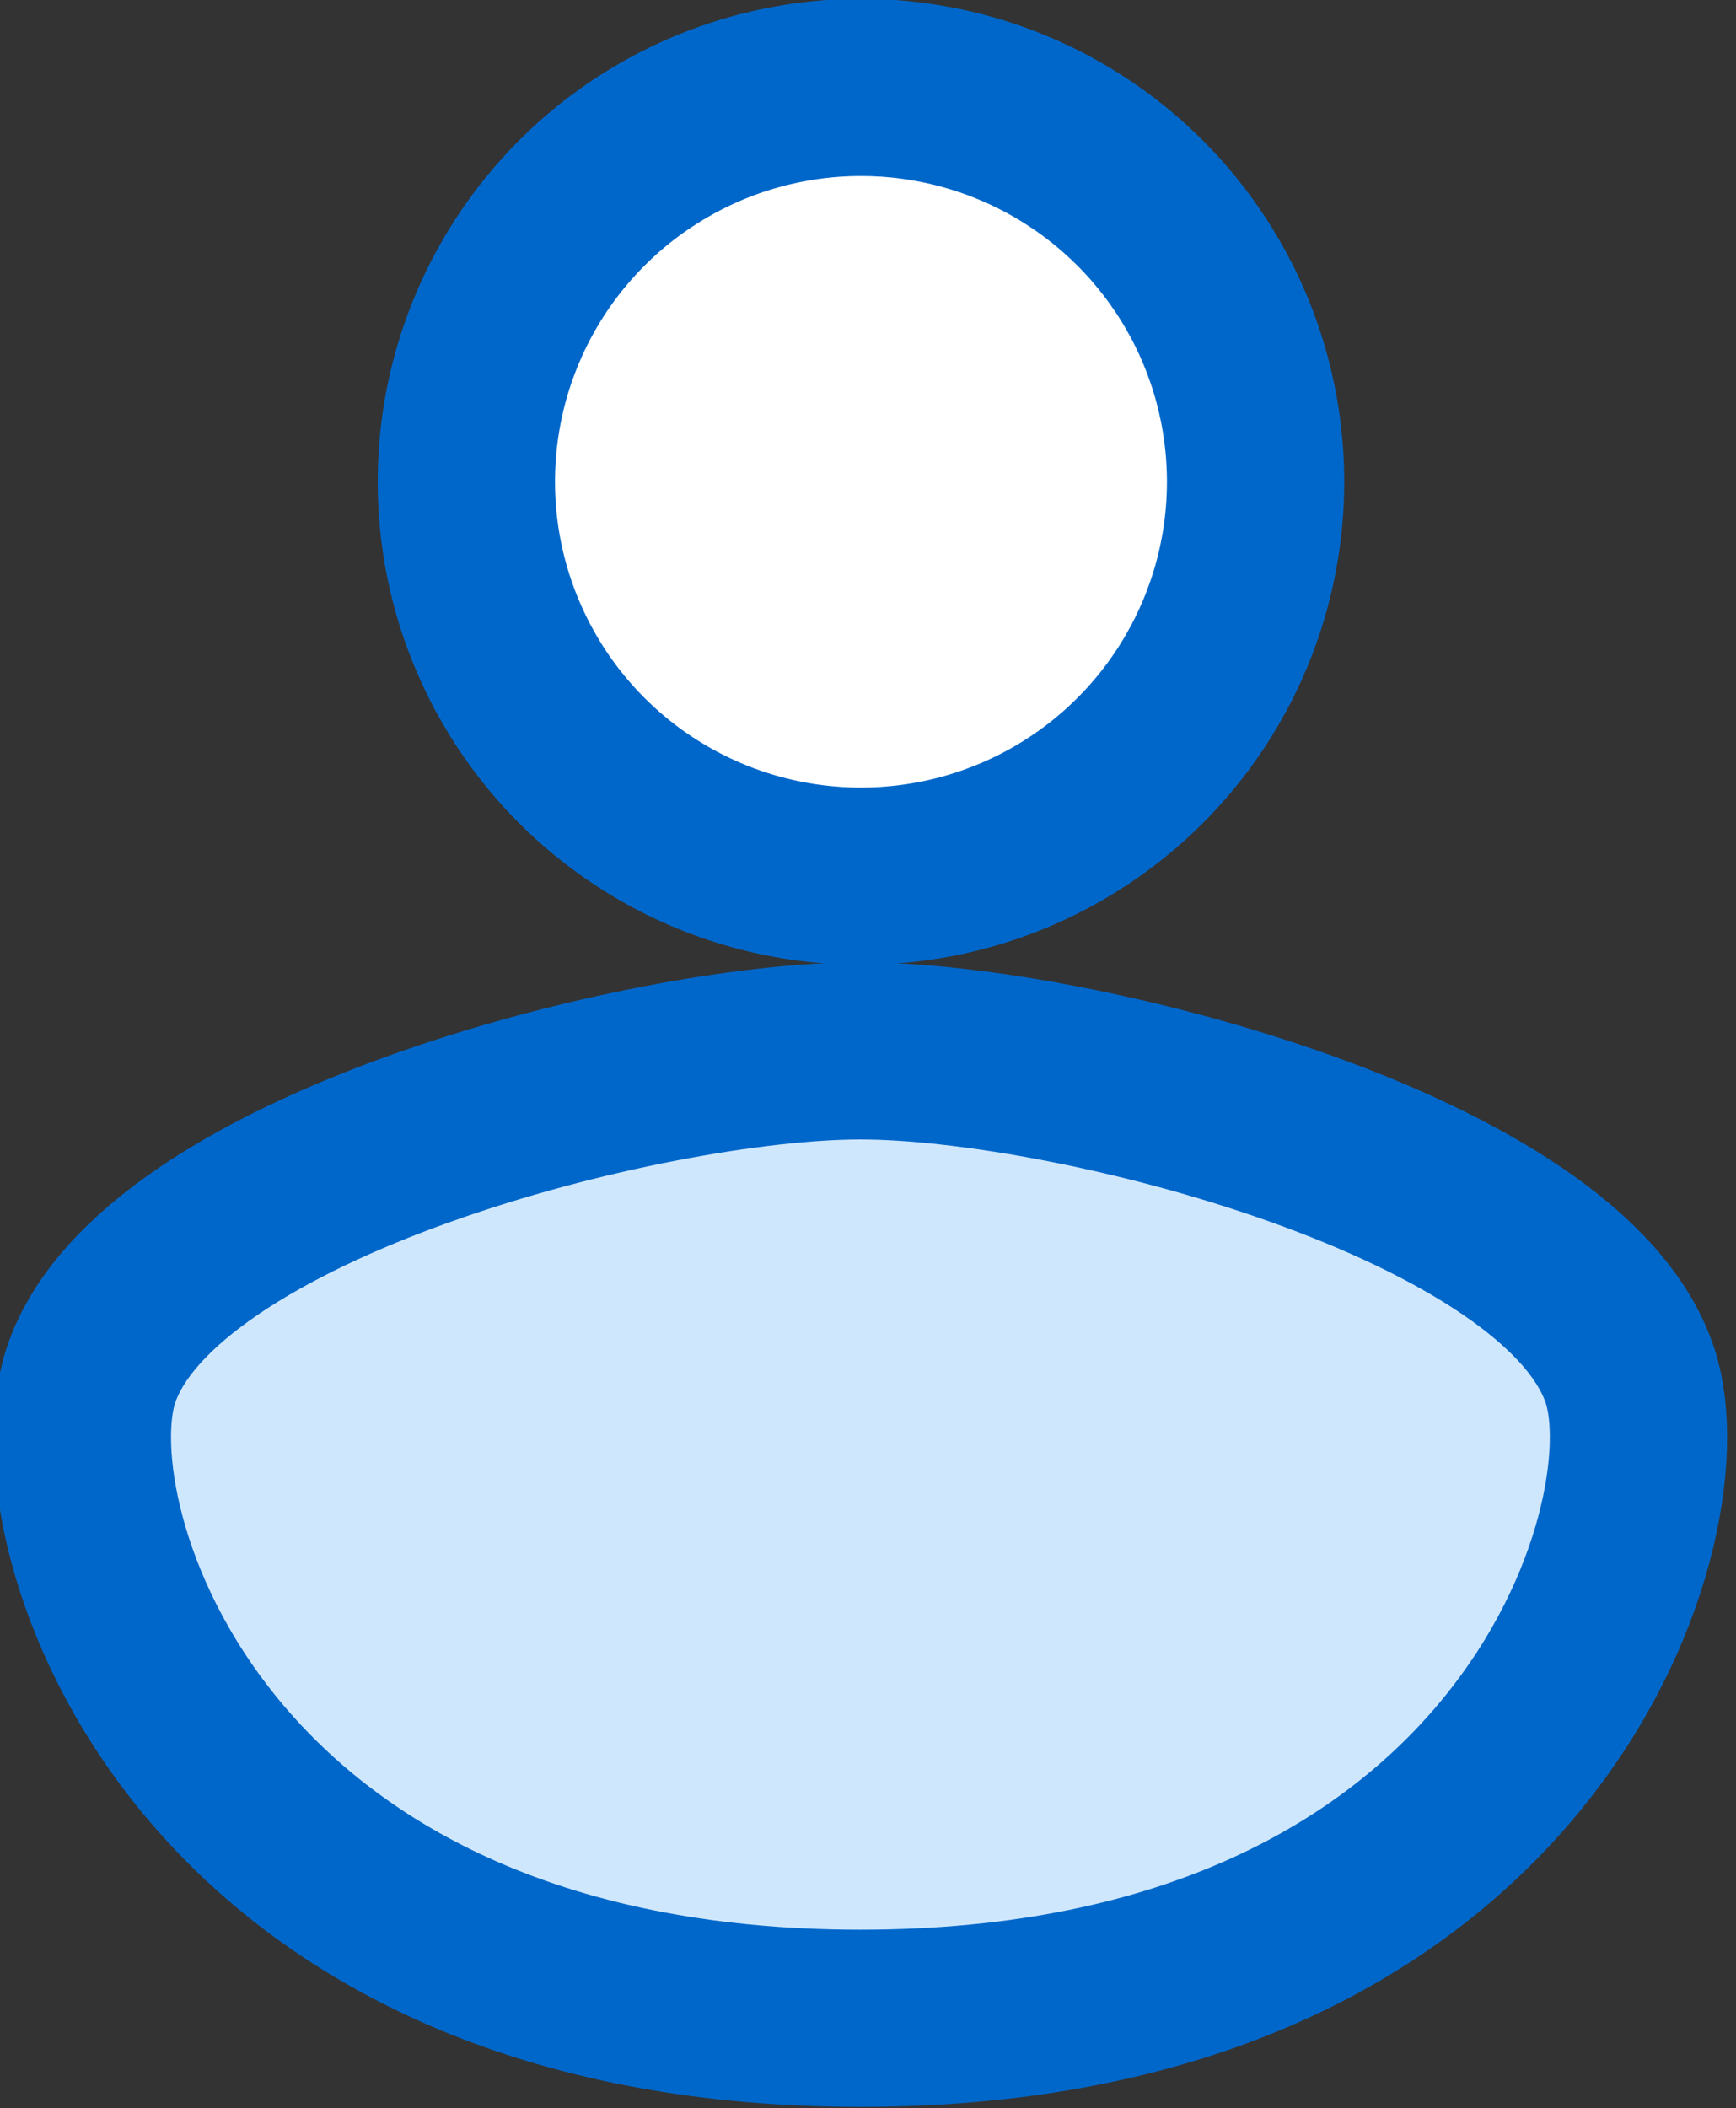 <?xml version="1.0" encoding="UTF-8" standalone="no"?>
<!-- Created with Inkscape (http://www.inkscape.org/) -->

<svg
   width="19.59"
   height="23.778"
   viewBox="0 0 19.59 23.778"
   version="1.1"
   id="svg1"
   xml:space="preserve"
   sodipodi:docname="teacher_icon.svg"
   inkscape:version="1.3.2 (091e20e, 2023-11-25, custom)"
   xmlns:inkscape="http://www.inkscape.org/namespaces/inkscape"
   xmlns:sodipodi="http://sodipodi.sourceforge.net/DTD/sodipodi-0.dtd"
   xmlns:xlink="http://www.w3.org/1999/xlink"
   xmlns="http://www.w3.org/2000/svg"
   xmlns:svg="http://www.w3.org/2000/svg"><rect x="0" y="0" width="19.59" height="23.778" fill="#333333" stroke="none"/><sodipodi:namedview
     id="namedview1"
     pagecolor="#ffffff"
     bordercolor="#000000"
     borderopacity="0.25"
     inkscape:showpageshadow="2"
     inkscape:pageopacity="0.0"
     inkscape:pagecheckerboard="0"
     inkscape:deskcolor="#d1d1d1"
     inkscape:current-layer="svg1" /><defs
     id="defs1"><linearGradient
       id="swatch4"
       gradientTransform="translate(10802.77,7932.059)"><stop
         style="stop-color:#5092bc;stop-opacity:1;"
         offset="0"
         id="stop4" /></linearGradient><linearGradient
       id="swatch38"
       gradientTransform="translate(1070.258,5619.309)"><stop
         style="stop-color:#0067ca;stop-opacity:1;"
         offset="0"
         id="stop38" /></linearGradient><linearGradient
       id="swatch26"
       gradientTransform="matrix(2.137,0,0,1.639,2219.825,48.733)"><stop
         style="stop-color:#cfe7fc;stop-opacity:1;"
         offset="0"
         id="stop26" /></linearGradient><linearGradient
       id="swatch25"><stop
         style="stop-color:#f5f7f8;stop-opacity:1;"
         offset="0"
         id="stop25" /></linearGradient><linearGradient
       id="swatch3"
       gradientTransform="matrix(0.968,0,0,1.043,1105.022,1942.545)"><stop
         style="stop-color:#1942a9;stop-opacity:1;"
         offset="0"
         id="stop3" /></linearGradient><linearGradient
       inkscape:collect="always"
       xlink:href="#swatch38"
       id="linearGradient2"
       x1="182.287"
       y1="208.7"
       x2="194.767"
       y2="208.7"
       gradientUnits="userSpaceOnUse" /><linearGradient
       inkscape:collect="always"
       xlink:href="#swatch38"
       id="linearGradient3"
       gradientTransform="scale(0.907,1.103)"
       x1="195.513"
       y1="189.28"
       x2="220.213"
       y2="189.28"
       gradientUnits="userSpaceOnUse" /></defs><g
     id="g102"
     transform="matrix(0.874,0,0,0.873,-155.057,-182.209)"
     style="stroke:url(#linearGradient3);stroke-width:1.144"><circle
       style="fill:#ffffff;fill-opacity:1;stroke:url(#linearGradient2);stroke-width:2.289;stroke-linecap:round;stroke-linejoin:round;stroke-dasharray:none"
       id="path65"
       cx="188.527"
       cy="214.94"
       r="5.095" /><path
       style="fill:#cfe7fc;fill-opacity:1;stroke:#0067ca;stroke-width:2.289;stroke-linecap:round;stroke-linejoin:round;stroke-dasharray:none;stroke-opacity:1"
       d="m 198.458,226.492 c -0.843,-2.572 -7.172,-4.2 -9.938,-4.2 -2.766,0 -9.095,1.628 -9.938,4.2 -0.629,1.921 1.348,8.298 9.938,8.298 8.589,0 10.567,-6.377 9.938,-8.298 z"
       id="path4" /></g></svg>
